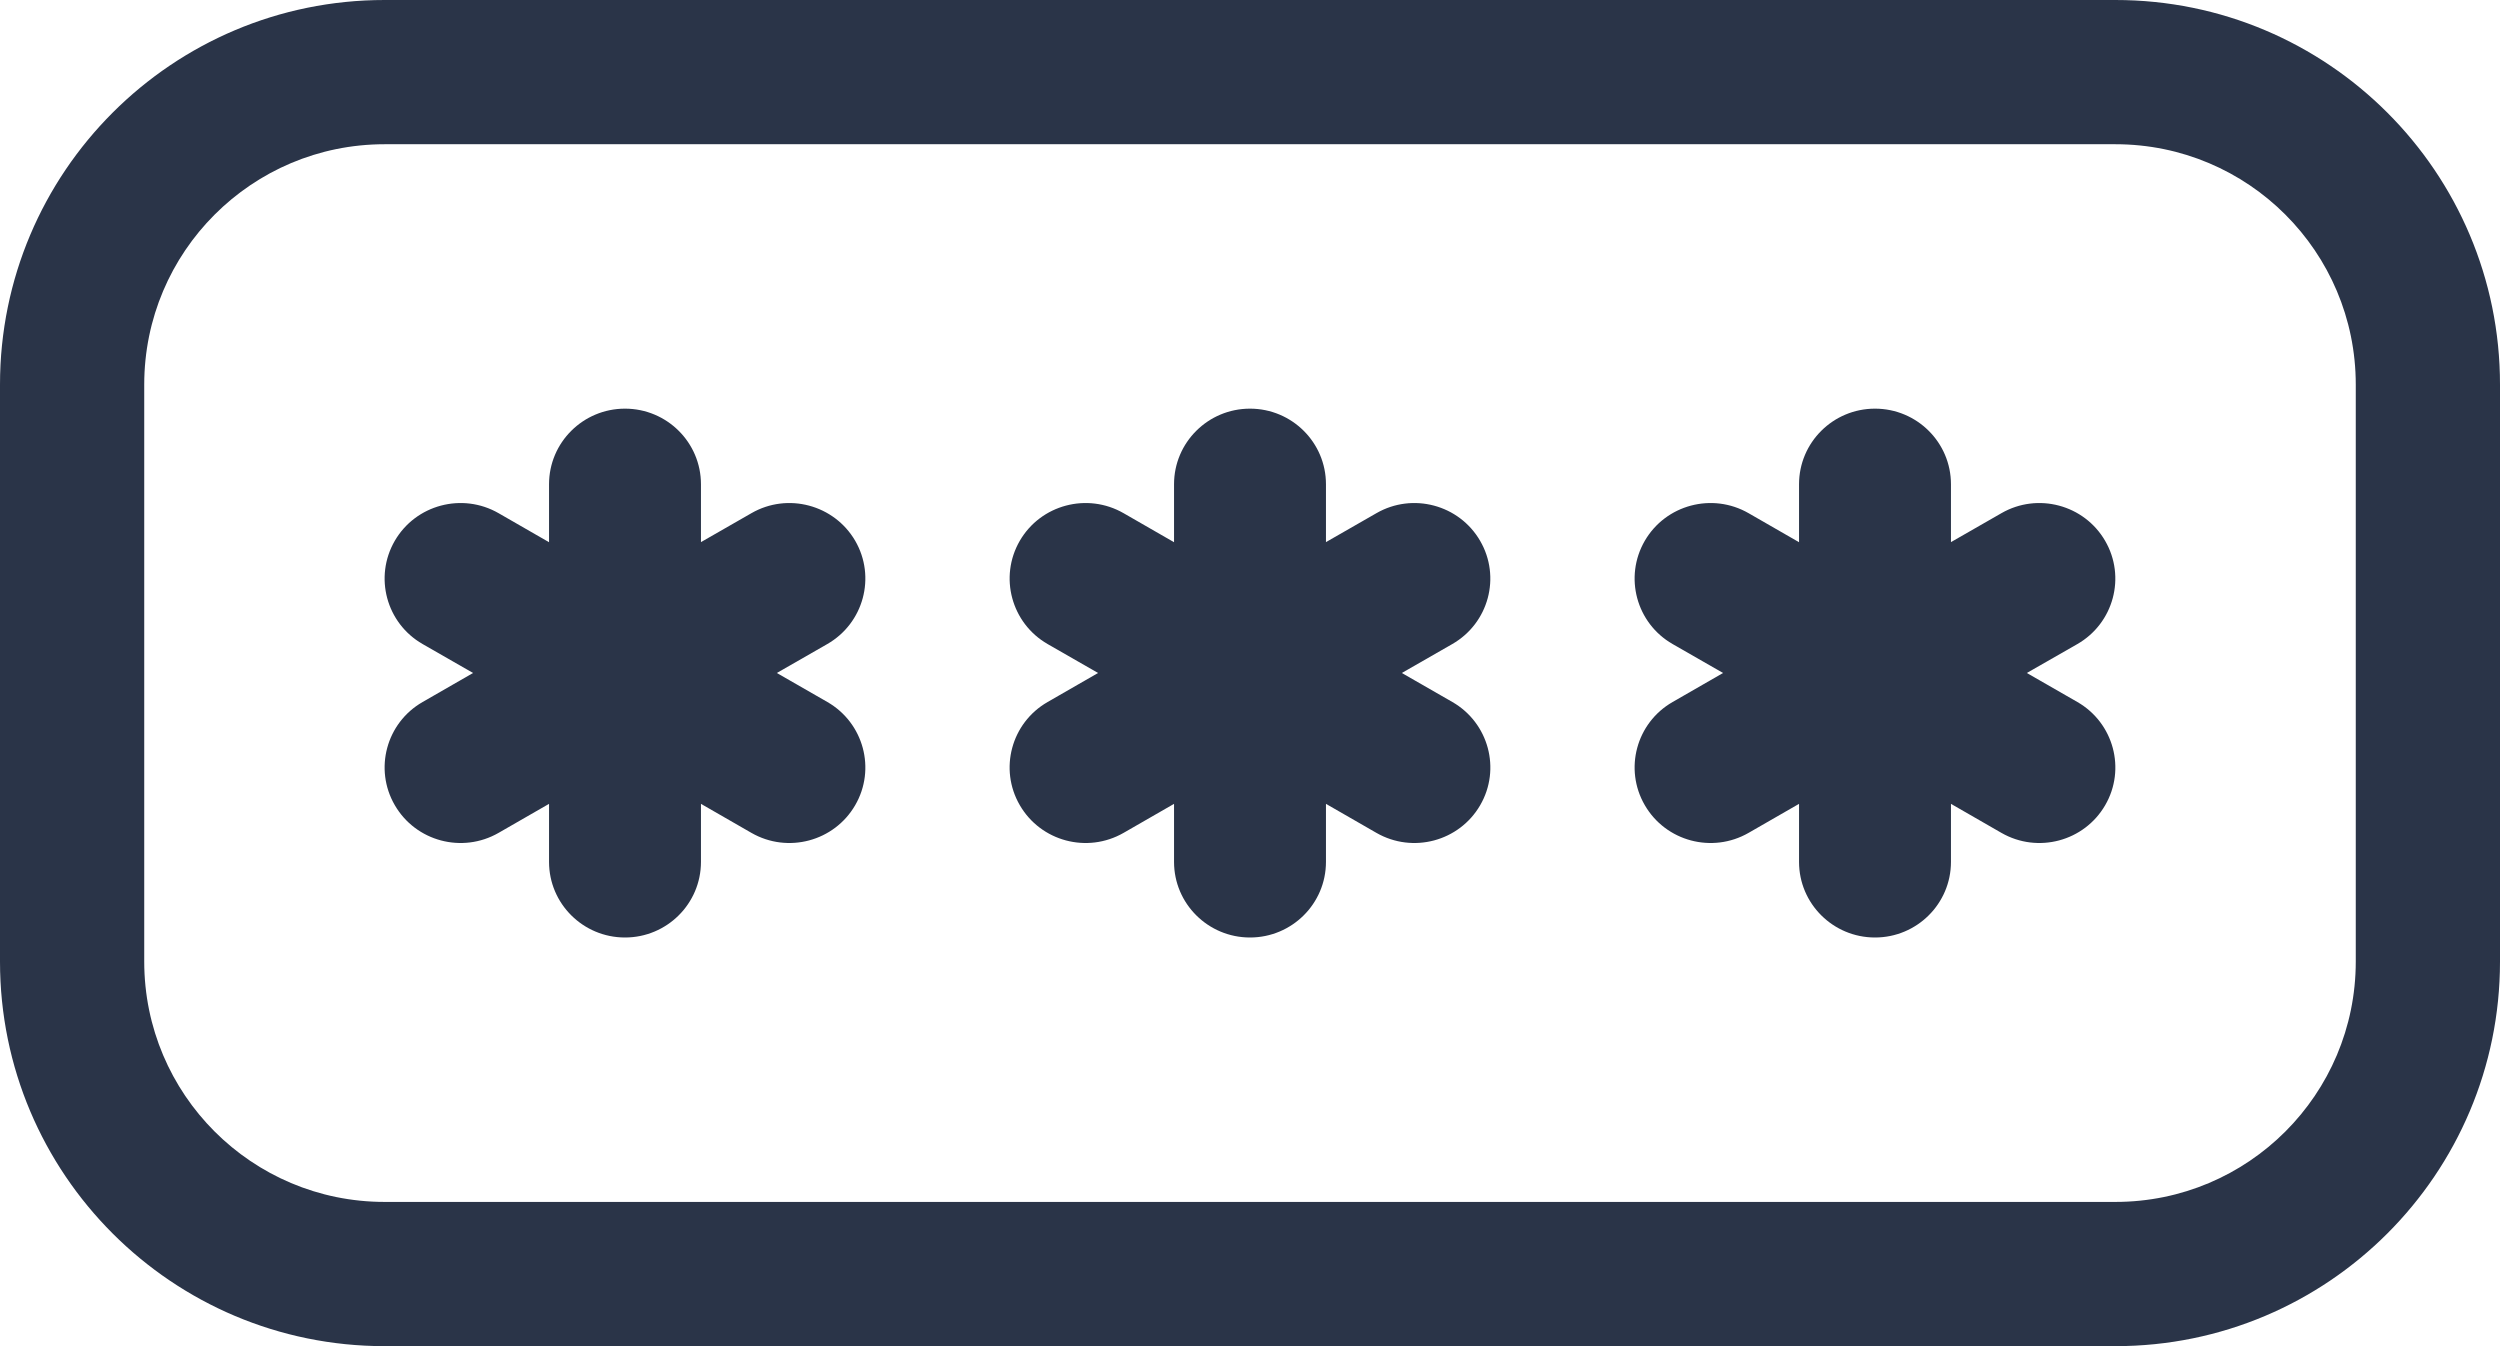 <svg width="26" height="14" viewBox="0 0 26 14" fill="none" xmlns="http://www.w3.org/2000/svg">
<path fill-rule="evenodd" clip-rule="evenodd" d="M22 1.5H4C2.619 1.5 1.5 2.619 1.5 4V10C1.5 11.381 2.619 12.5 4 12.5H22C23.381 12.5 24.5 11.381 24.5 10V4C24.5 2.619 23.381 1.5 22 1.5ZM4 0C1.791 0 0 1.791 0 4V10C0 12.209 1.791 14 4 14H22C24.209 14 26 12.209 26 10V4C26 1.791 24.209 0 22 0H4Z" fill="#2A3448"/>
<path fill-rule="evenodd" clip-rule="evenodd" d="M6.5 4.25C6.936 4.25 7.29 4.602 7.29 5.036V5.638L7.815 5.337C8.192 5.12 8.675 5.249 8.894 5.624C9.112 6 8.982 6.481 8.604 6.698L8.079 6.999L8.605 7.301C8.982 7.518 9.112 7.999 8.894 8.374C8.676 8.75 8.193 8.879 7.815 8.662L7.29 8.36V8.964C7.29 9.398 6.936 9.75 6.5 9.75C6.064 9.75 5.71 9.398 5.71 8.964V8.36L5.185 8.662C4.807 8.879 4.324 8.75 4.106 8.374C3.888 7.999 4.017 7.518 4.395 7.301L4.92 6.999L4.395 6.698C4.017 6.481 3.888 6 4.106 5.624C4.324 5.249 4.807 5.12 5.185 5.337L5.71 5.639V5.036C5.71 4.602 6.064 4.25 6.5 4.25Z" fill="#2A3448"/>
<path fill-rule="evenodd" clip-rule="evenodd" d="M19.5 4.25C19.936 4.25 20.29 4.602 20.29 5.036V5.638L20.815 5.337C21.192 5.12 21.675 5.249 21.893 5.624C22.112 6 21.982 6.481 21.605 6.698L21.079 6.999L21.605 7.301C21.982 7.518 22.112 7.999 21.894 8.374C21.676 8.75 21.193 8.879 20.815 8.662L20.29 8.36V8.964C20.29 9.398 19.936 9.75 19.5 9.75C19.064 9.75 18.71 9.398 18.71 8.964V8.36L18.185 8.662C17.807 8.879 17.324 8.75 17.106 8.374C16.888 7.999 17.017 7.518 17.395 7.301L17.92 6.999L17.395 6.698C17.017 6.481 16.888 6 17.106 5.624C17.324 5.249 17.807 5.12 18.185 5.337L18.71 5.639V5.036C18.71 4.602 19.064 4.25 19.5 4.25Z" fill="#2A3448"/>
<path fill-rule="evenodd" clip-rule="evenodd" d="M13 4.25C13.436 4.25 13.79 4.602 13.79 5.036V5.638L14.315 5.337C14.692 5.12 15.175 5.249 15.393 5.624C15.612 6 15.482 6.481 15.104 6.698L14.579 6.999L15.105 7.301C15.482 7.518 15.612 7.999 15.394 8.374C15.176 8.75 14.693 8.879 14.315 8.662L13.79 8.36V8.964C13.79 9.398 13.436 9.75 13 9.75C12.564 9.75 12.21 9.398 12.21 8.964V8.36L11.685 8.662C11.307 8.879 10.824 8.75 10.606 8.374C10.388 7.999 10.517 7.518 10.895 7.301L11.42 6.999L10.895 6.698C10.518 6.481 10.388 6 10.606 5.624C10.824 5.249 11.307 5.12 11.685 5.337L12.21 5.639V5.036C12.21 4.602 12.564 4.25 13 4.25Z" fill="#2A3448"/>
</svg>
